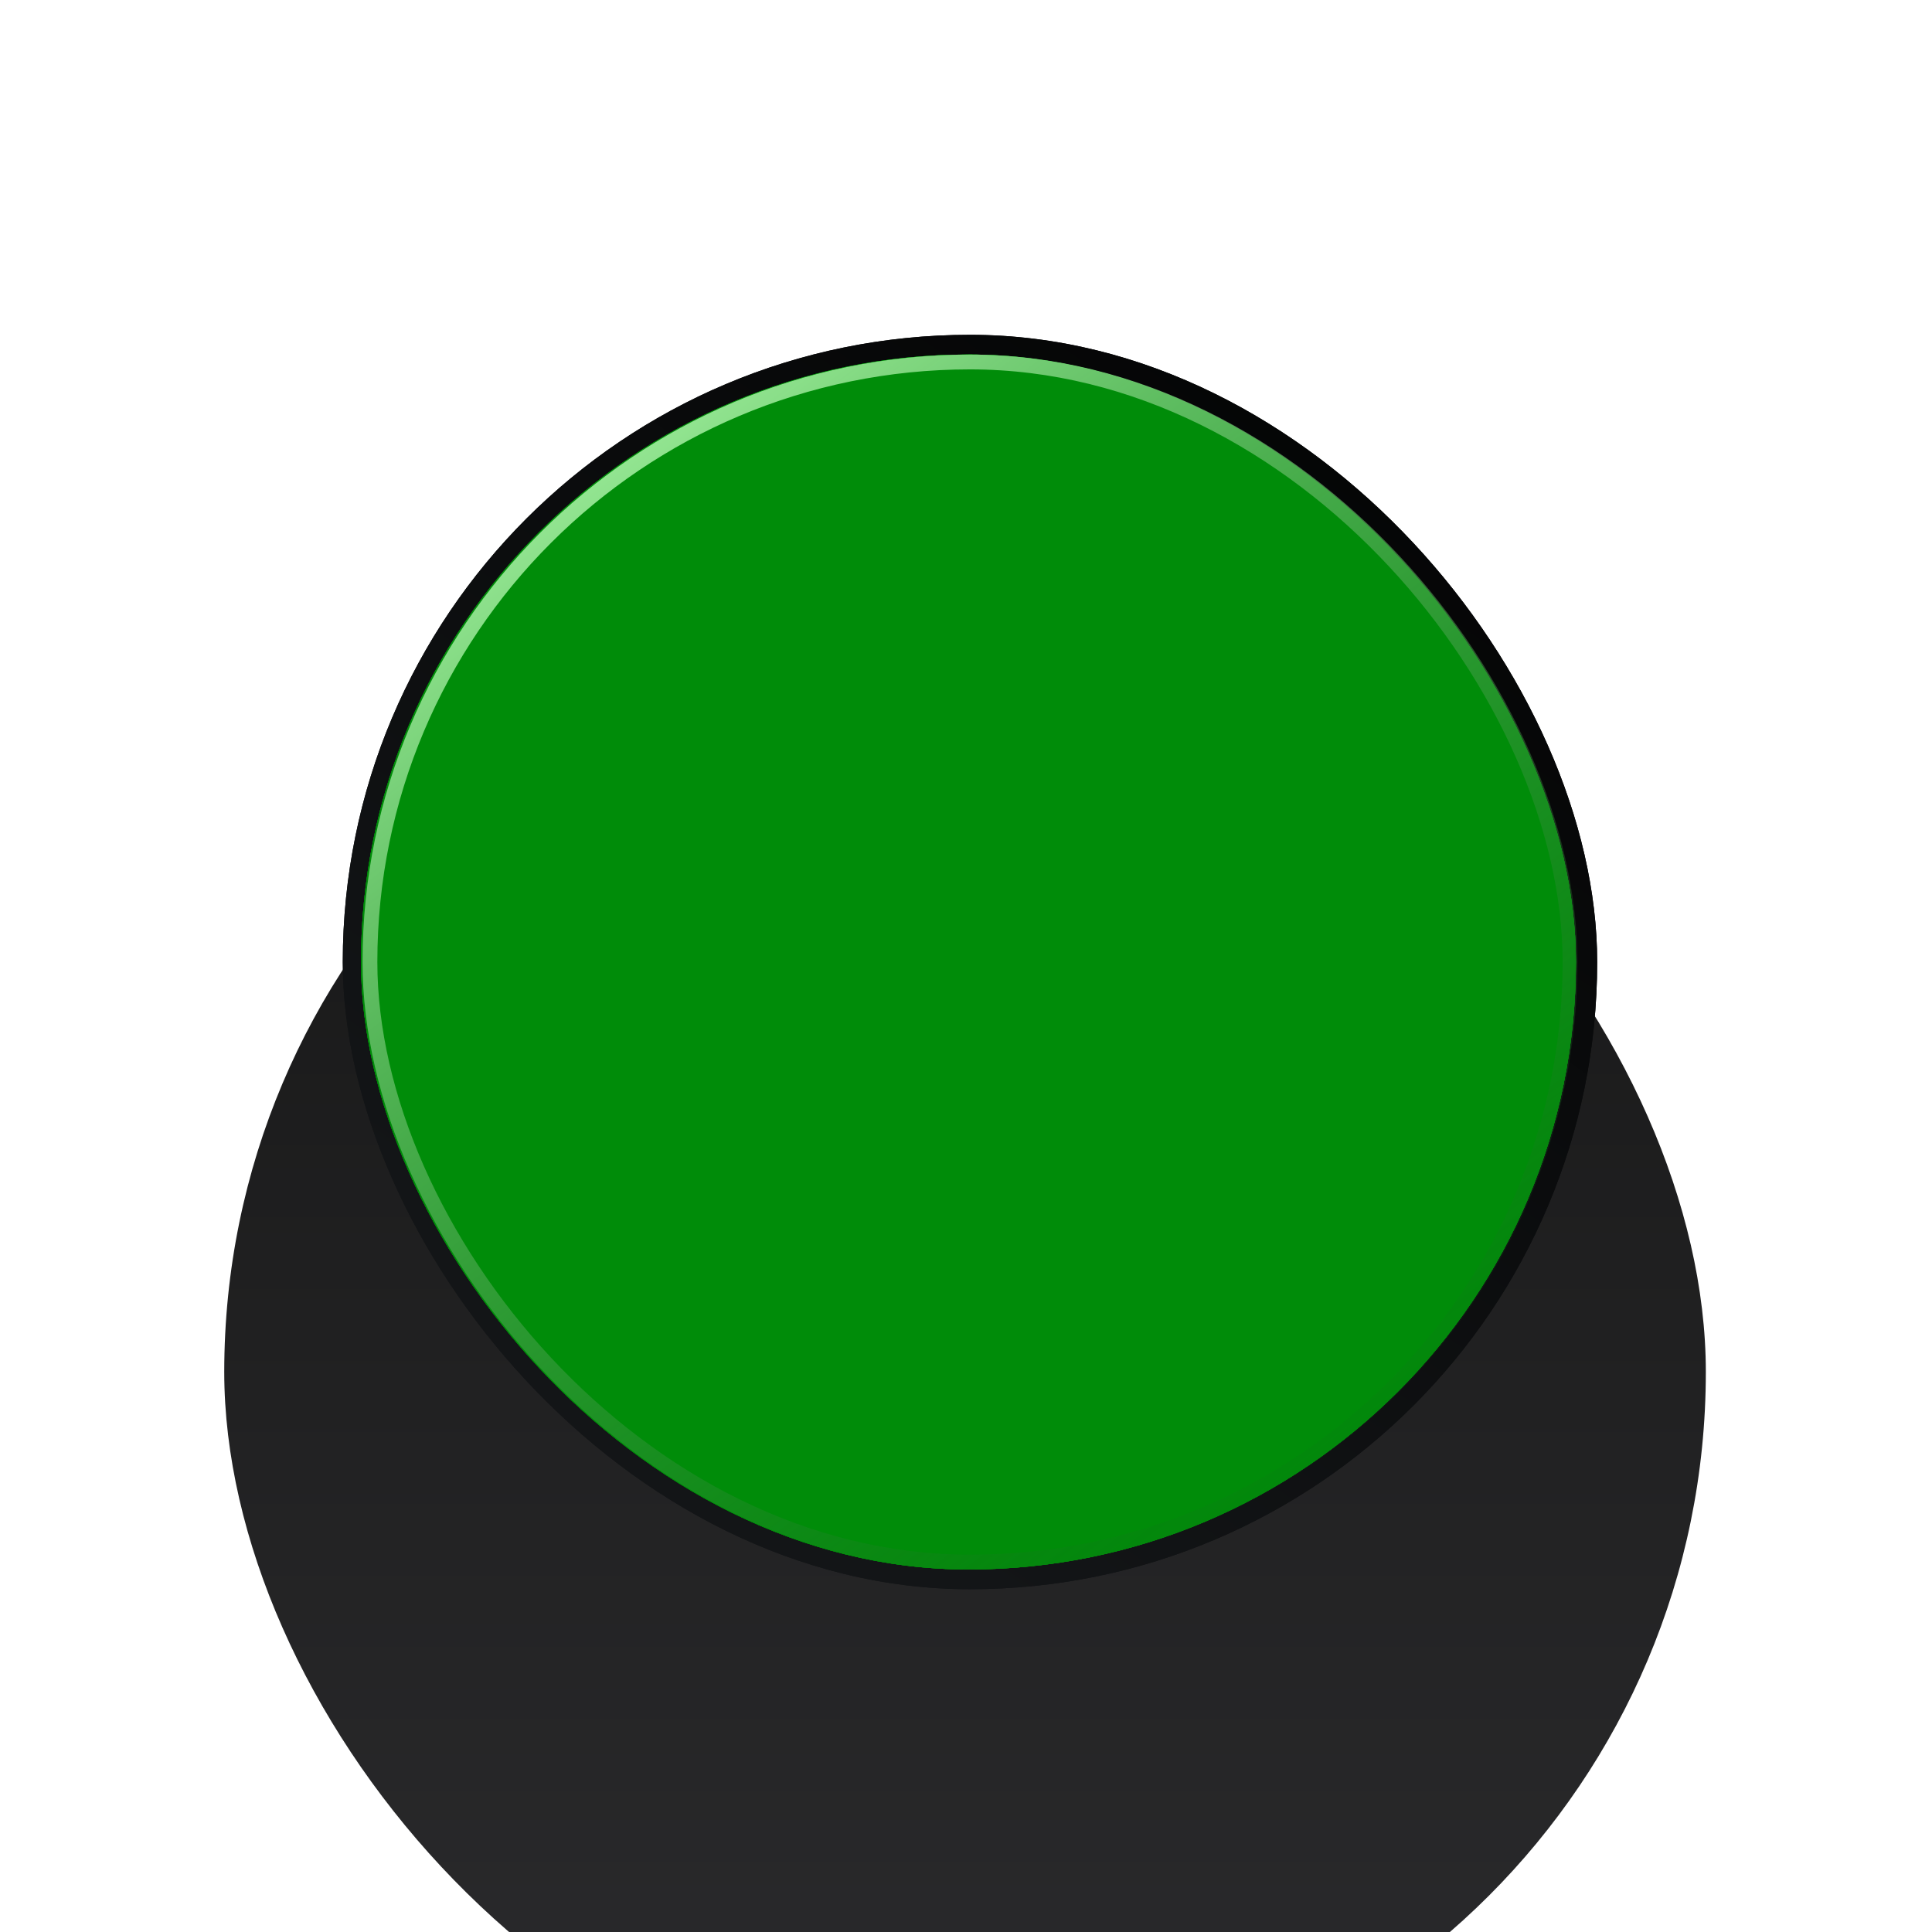 <svg width="131" height="131" viewBox="0 0 131 131" fill="none" xmlns="http://www.w3.org/2000/svg">
<g filter="url(#filter0_ddii_38_356)">
<rect x="15.54" y="15" width="100.46" height="100.46" rx="50.23" fill="url(#paint0_linear_38_356)"/>
</g>
<g filter="url(#filter1_d_38_356)">
<rect x="23.242" y="22.702" width="85.056" height="85.056" rx="42.528" fill="url(#paint1_linear_38_356)"/>
</g>
<g filter="url(#filter2_d_38_356)">
<rect x="23.242" y="22.702" width="85.056" height="85.056" rx="42.528" fill="url(#paint2_linear_38_356)"/>
</g>
<g opacity="0.5" filter="url(#filter3_f_38_356)">
<rect x="24.478" y="24.041" width="82.377" height="82.377" rx="41.189" fill="#008C09"/>
</g>
<g filter="url(#filter4_f_38_356)">
<rect x="24.478" y="24.041" width="82.377" height="82.377" rx="41.189" fill="#008C09"/>
</g>
<g filter="url(#filter5_f_38_356)">
<rect x="24.478" y="24.041" width="82.377" height="82.377" rx="41.189" fill="#008C09"/>
</g>
<g filter="url(#filter6_f_38_356)">
<rect x="24.478" y="24.041" width="82.377" height="82.377" rx="41.189" fill="#008C09"/>
</g>
<g filter="url(#filter7_f_38_356)">
<rect x="24.478" y="24.041" width="82.377" height="82.377" rx="41.189" fill="#008C09"/>
</g>
<g filter="url(#filter8_f_38_356)">
<rect x="25.084" y="24.544" width="81.373" height="81.373" rx="40.686" stroke="url(#paint3_linear_38_356)" stroke-width="1.005"/>
</g>
<defs>
<filter id="filter0_ddii_38_356" x="7.503" y="8.303" width="116.534" height="119.547" filterUnits="userSpaceOnUse" color-interpolation-filters="sRGB">
<feFlood flood-opacity="0" result="BackgroundImageFix"/>
<feColorMatrix in="SourceAlpha" type="matrix" values="0 0 0 0 0 0 0 0 0 0 0 0 0 0 0 0 0 0 127 0" result="hardAlpha"/>
<feOffset dy="4.353"/>
<feGaussianBlur stdDeviation="4.018"/>
<feComposite in2="hardAlpha" operator="out"/>
<feColorMatrix type="matrix" values="0 0 0 0 0.165 0 0 0 0 0.165 0 0 0 0 0.173 0 0 0 1 0"/>
<feBlend mode="normal" in2="BackgroundImageFix" result="effect1_dropShadow_38_356"/>
<feColorMatrix in="SourceAlpha" type="matrix" values="0 0 0 0 0 0 0 0 0 0 0 0 0 0 0 0 0 0 127 0" result="hardAlpha"/>
<feMorphology radius="0.335" operator="erode" in="SourceAlpha" result="effect2_dropShadow_38_356"/>
<feOffset dy="-2.344"/>
<feGaussianBlur stdDeviation="2.344"/>
<feComposite in2="hardAlpha" operator="out"/>
<feColorMatrix type="matrix" values="0 0 0 0 0.058 0 0 0 0 0.058 0 0 0 0 0.058 0 0 0 0.72 0"/>
<feBlend mode="normal" in2="effect1_dropShadow_38_356" result="effect2_dropShadow_38_356"/>
<feBlend mode="normal" in="SourceGraphic" in2="effect2_dropShadow_38_356" result="shape"/>
<feColorMatrix in="SourceAlpha" type="matrix" values="0 0 0 0 0 0 0 0 0 0 0 0 0 0 0 0 0 0 127 0" result="hardAlpha"/>
<feOffset dy="6.028"/>
<feGaussianBlur stdDeviation="1.172"/>
<feComposite in2="hardAlpha" operator="arithmetic" k2="-1" k3="1"/>
<feColorMatrix type="matrix" values="0 0 0 0 0.09 0 0 0 0 0.09 0 0 0 0 0.09 0 0 0 1 0"/>
<feBlend mode="normal" in2="shape" result="effect3_innerShadow_38_356"/>
<feColorMatrix in="SourceAlpha" type="matrix" values="0 0 0 0 0 0 0 0 0 0 0 0 0 0 0 0 0 0 127 0" result="hardAlpha"/>
<feOffset dx="-0.335" dy="19.757"/>
<feGaussianBlur stdDeviation="3.516"/>
<feComposite in2="hardAlpha" operator="arithmetic" k2="-1" k3="1"/>
<feColorMatrix type="matrix" values="0 0 0 0 0 0 0 0 0 0 0 0 0 0 0 0 0 0 0.2 0"/>
<feBlend mode="normal" in2="effect3_innerShadow_38_356" result="effect4_innerShadow_38_356"/>
</filter>
<filter id="filter1_d_38_356" x="12.861" y="12.321" width="105.818" height="105.818" filterUnits="userSpaceOnUse" color-interpolation-filters="sRGB">
<feFlood flood-opacity="0" result="BackgroundImageFix"/>
<feColorMatrix in="SourceAlpha" type="matrix" values="0 0 0 0 0 0 0 0 0 0 0 0 0 0 0 0 0 0 127 0" result="hardAlpha"/>
<feMorphology radius="6.697" operator="dilate" in="SourceAlpha" result="effect1_dropShadow_38_356"/>
<feOffset/>
<feGaussianBlur stdDeviation="1.842"/>
<feComposite in2="hardAlpha" operator="out"/>
<feColorMatrix type="matrix" values="0 0 0 0 0 0 0 0 0 0 0 0 0 0 0 0 0 0 0.72 0"/>
<feBlend mode="normal" in2="BackgroundImageFix" result="effect1_dropShadow_38_356"/>
<feBlend mode="normal" in="SourceGraphic" in2="effect1_dropShadow_38_356" result="shape"/>
</filter>
<filter id="filter2_d_38_356" x="12.861" y="12.321" width="105.818" height="105.818" filterUnits="userSpaceOnUse" color-interpolation-filters="sRGB">
<feFlood flood-opacity="0" result="BackgroundImageFix"/>
<feColorMatrix in="SourceAlpha" type="matrix" values="0 0 0 0 0 0 0 0 0 0 0 0 0 0 0 0 0 0 127 0" result="hardAlpha"/>
<feMorphology radius="6.697" operator="dilate" in="SourceAlpha" result="effect1_dropShadow_38_356"/>
<feOffset/>
<feGaussianBlur stdDeviation="1.842"/>
<feComposite in2="hardAlpha" operator="out"/>
<feColorMatrix type="matrix" values="0 0 0 0 0 0 0 0 0 0 0 0 0 0 0 0 0 0 0.72 0"/>
<feBlend mode="normal" in2="BackgroundImageFix" result="effect1_dropShadow_38_356"/>
<feBlend mode="normal" in="SourceGraphic" in2="effect1_dropShadow_38_356" result="shape"/>
</filter>
<filter id="filter3_f_38_356" x="0.602" y="0.165" width="130.129" height="130.129" filterUnits="userSpaceOnUse" color-interpolation-filters="sRGB">
<feFlood flood-opacity="0" result="BackgroundImageFix"/>
<feBlend mode="normal" in="SourceGraphic" in2="BackgroundImageFix" result="shape"/>
<feGaussianBlur stdDeviation="11.938" result="effect1_foregroundBlur_38_356"/>
</filter>
<filter id="filter4_f_38_356" x="8.873" y="8.437" width="113.587" height="113.587" filterUnits="userSpaceOnUse" color-interpolation-filters="sRGB">
<feFlood flood-opacity="0" result="BackgroundImageFix"/>
<feBlend mode="normal" in="SourceGraphic" in2="BackgroundImageFix" result="shape"/>
<feGaussianBlur stdDeviation="7.802" result="effect1_foregroundBlur_38_356"/>
</filter>
<filter id="filter5_f_38_356" x="20.292" y="19.855" width="90.749" height="90.749" filterUnits="userSpaceOnUse" color-interpolation-filters="sRGB">
<feFlood flood-opacity="0" result="BackgroundImageFix"/>
<feBlend mode="normal" in="SourceGraphic" in2="BackgroundImageFix" result="shape"/>
<feGaussianBlur stdDeviation="2.093" result="effect1_foregroundBlur_38_356"/>
</filter>
<filter id="filter6_f_38_356" x="20.292" y="19.855" width="90.749" height="90.749" filterUnits="userSpaceOnUse" color-interpolation-filters="sRGB">
<feFlood flood-opacity="0" result="BackgroundImageFix"/>
<feBlend mode="normal" in="SourceGraphic" in2="BackgroundImageFix" result="shape"/>
<feGaussianBlur stdDeviation="2.093" result="effect1_foregroundBlur_38_356"/>
</filter>
<filter id="filter7_f_38_356" x="14.478" y="14.041" width="102.377" height="102.377" filterUnits="userSpaceOnUse" color-interpolation-filters="sRGB">
<feFlood flood-opacity="0" result="BackgroundImageFix"/>
<feBlend mode="normal" in="SourceGraphic" in2="BackgroundImageFix" result="shape"/>
<feGaussianBlur stdDeviation="5" result="effect1_foregroundBlur_38_356"/>
</filter>
<filter id="filter8_f_38_356" x="23.242" y="22.702" width="85.056" height="85.056" filterUnits="userSpaceOnUse" color-interpolation-filters="sRGB">
<feFlood flood-opacity="0" result="BackgroundImageFix"/>
<feBlend mode="normal" in="SourceGraphic" in2="BackgroundImageFix" result="shape"/>
<feGaussianBlur stdDeviation="0.67" result="effect1_foregroundBlur_38_356"/>
</filter>
<linearGradient id="paint0_linear_38_356" x1="65.77" y1="15" x2="65.77" y2="115.46" gradientUnits="userSpaceOnUse">
<stop stop-color="#171717"/>
<stop offset="0.033" stop-color="#171717"/>
<stop offset="1" stop-color="#2B2B2D"/>
</linearGradient>
<linearGradient id="paint1_linear_38_356" x1="71.104" y1="-16.809" x2="10.859" y2="69.372" gradientUnits="userSpaceOnUse">
<stop/>
<stop offset="1" stop-color="#131517"/>
</linearGradient>
<linearGradient id="paint2_linear_38_356" x1="71.104" y1="-16.809" x2="10.859" y2="69.372" gradientUnits="userSpaceOnUse">
<stop/>
<stop offset="1" stop-color="#131517"/>
</linearGradient>
<linearGradient id="paint3_linear_38_356" x1="35.408" y1="24.041" x2="96.132" y2="106.419" gradientUnits="userSpaceOnUse">
<stop stop-color="#B3FFAF"/>
<stop offset="1" stop-color="#04540D" stop-opacity="0"/>
</linearGradient>
</defs>
</svg>
